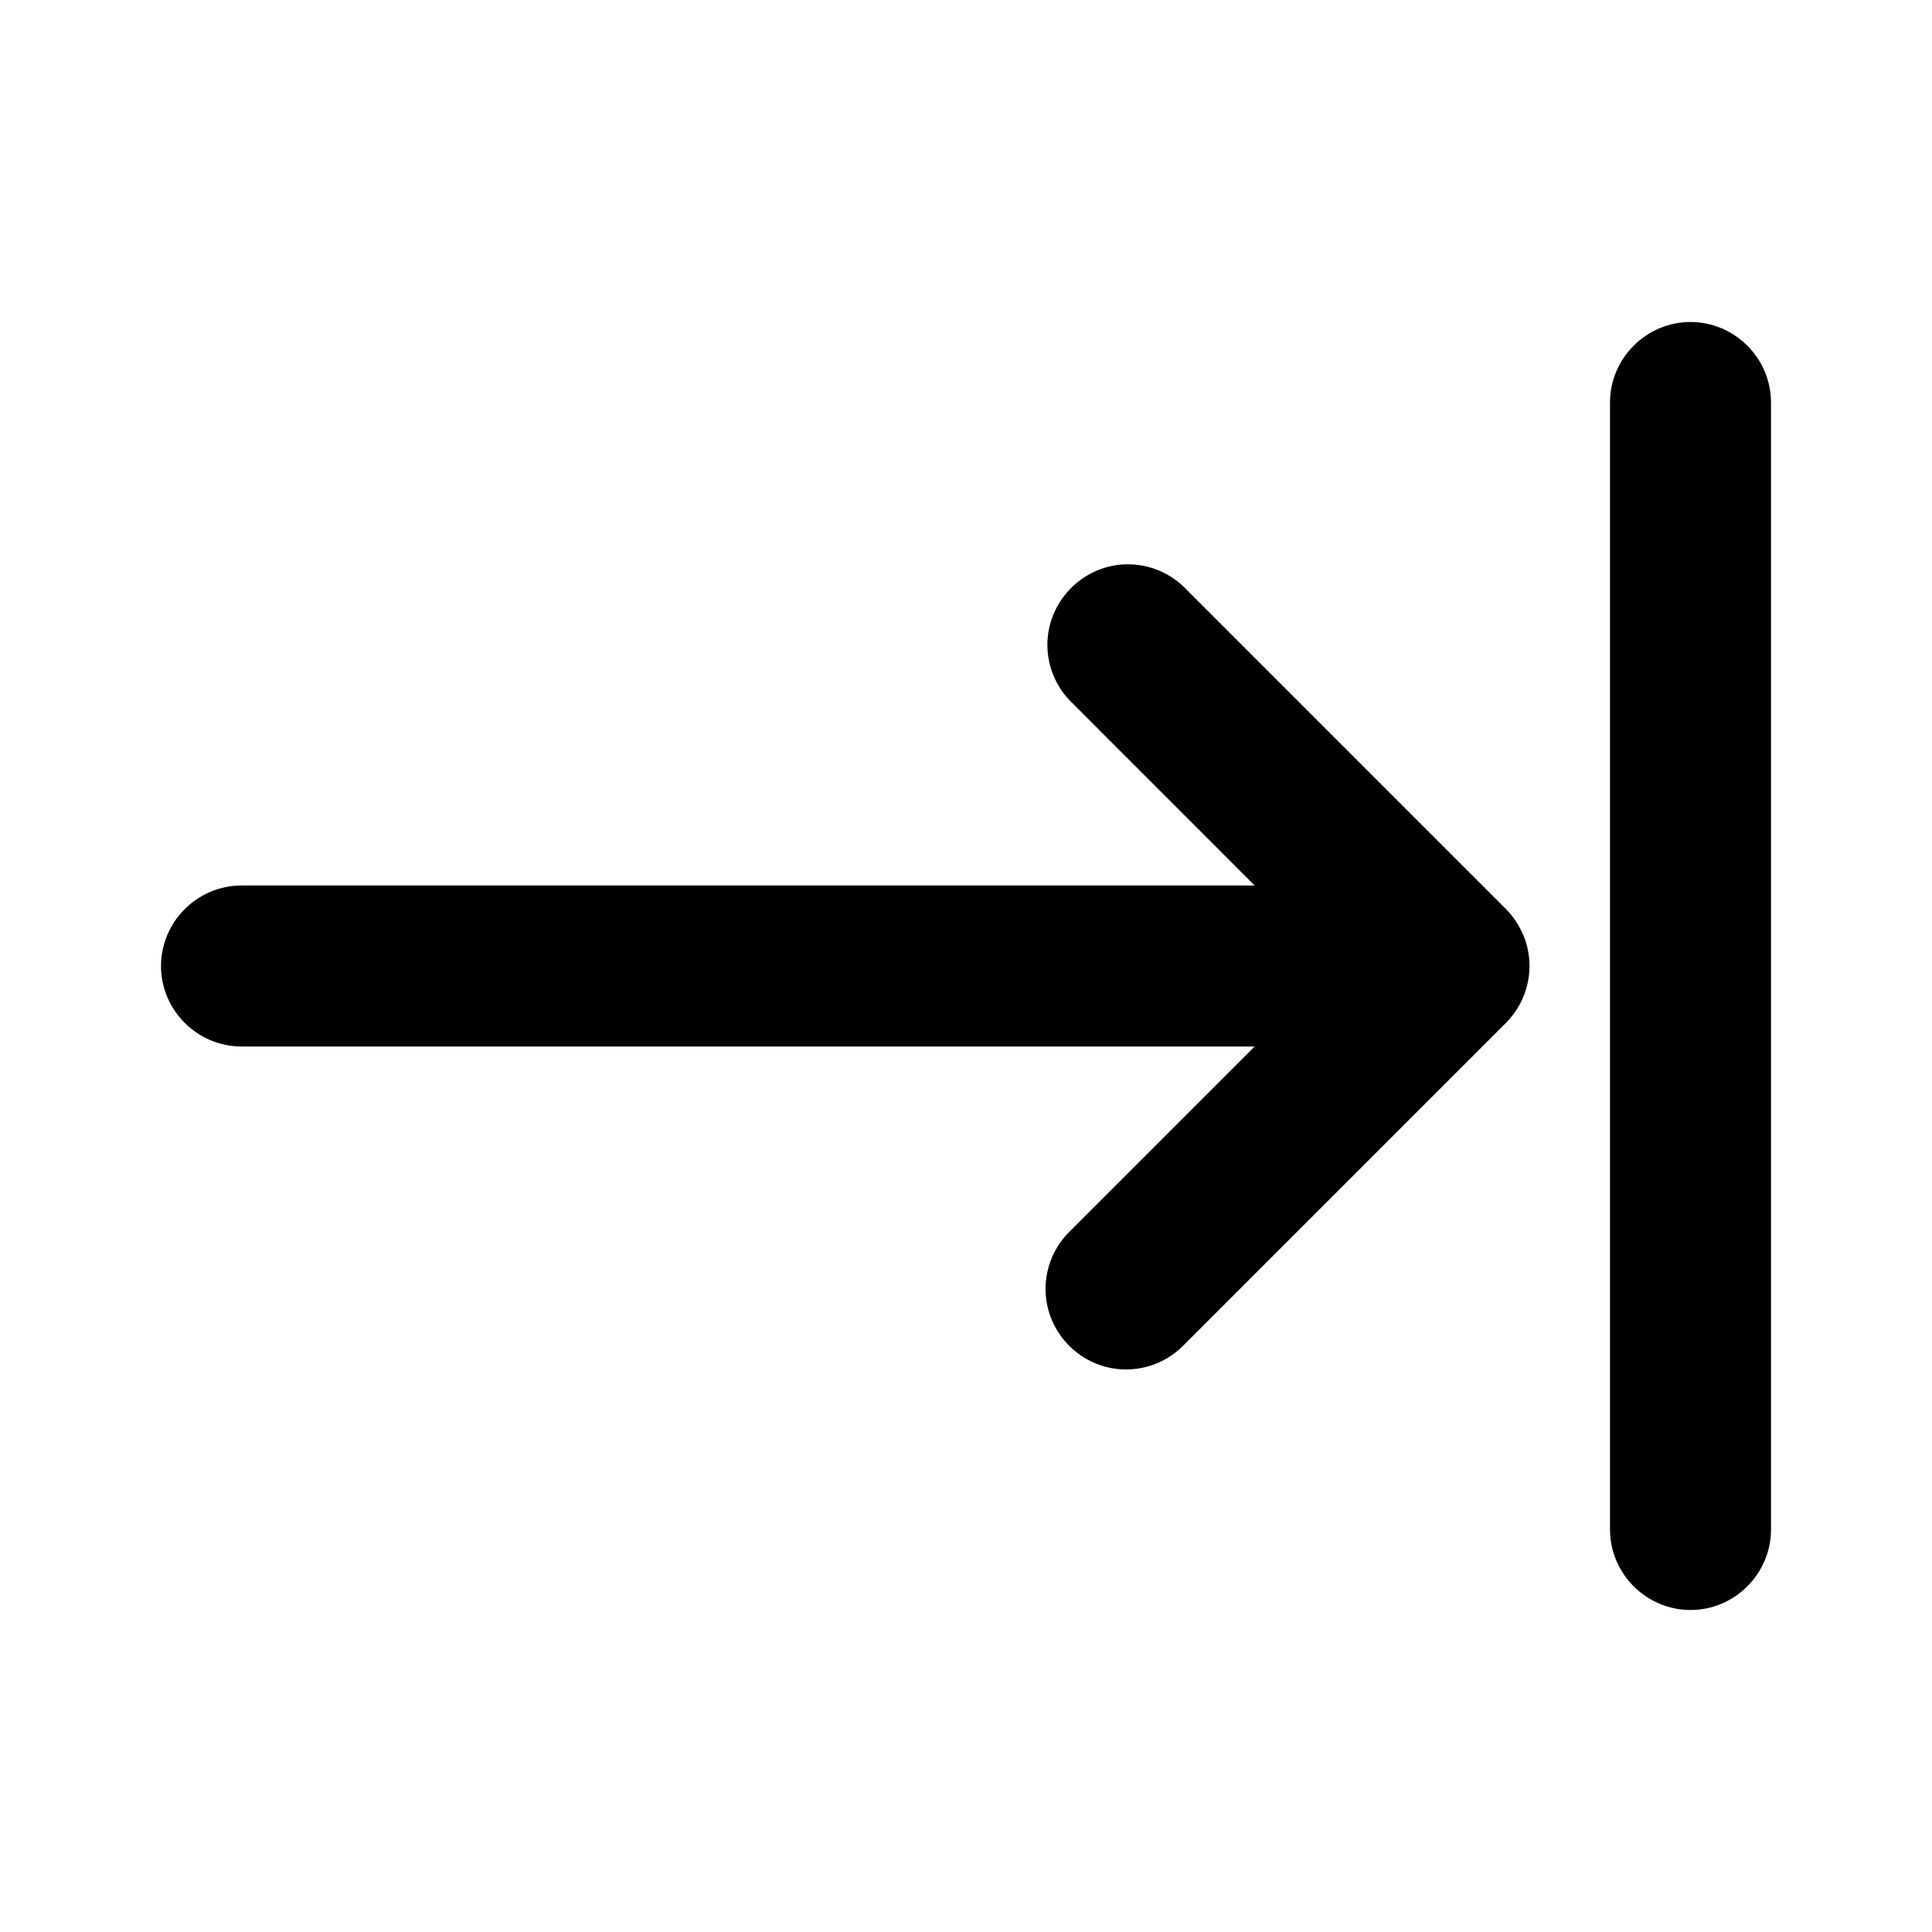<svg xmlns="http://www.w3.org/2000/svg" viewBox="0 0 24 24">
    <path d="M18.923,11.618C18.873,11.496 18.799,11.385 18.706,11.291L14.706,7.291C14.52,7.111 14.27,7.01 14.011,7.01C13.463,7.01 13.011,7.462 13.011,8.01C13.011,8.269 13.112,8.519 13.292,8.705L15.586,11L3,11C2.451,11 2,11.451 2,12C2,12.549 2.451,13 3,13L15.586,13L13.293,15.293C13.098,15.481 12.988,15.741 12.988,16.012C12.988,16.561 13.439,17.012 13.988,17.012C14.259,17.012 14.519,16.902 14.707,16.707L18.707,12.707C18.993,12.422 19.079,11.99 18.924,11.617L18.923,11.618Z" />
    <path d="M21,4C20.451,4 20,4.451 20,5L20,19C20,19.549 20.451,20 21,20C21.549,20 22,19.549 22,19L22,5C22,4.451 21.549,4 21,4Z" />
</svg>
